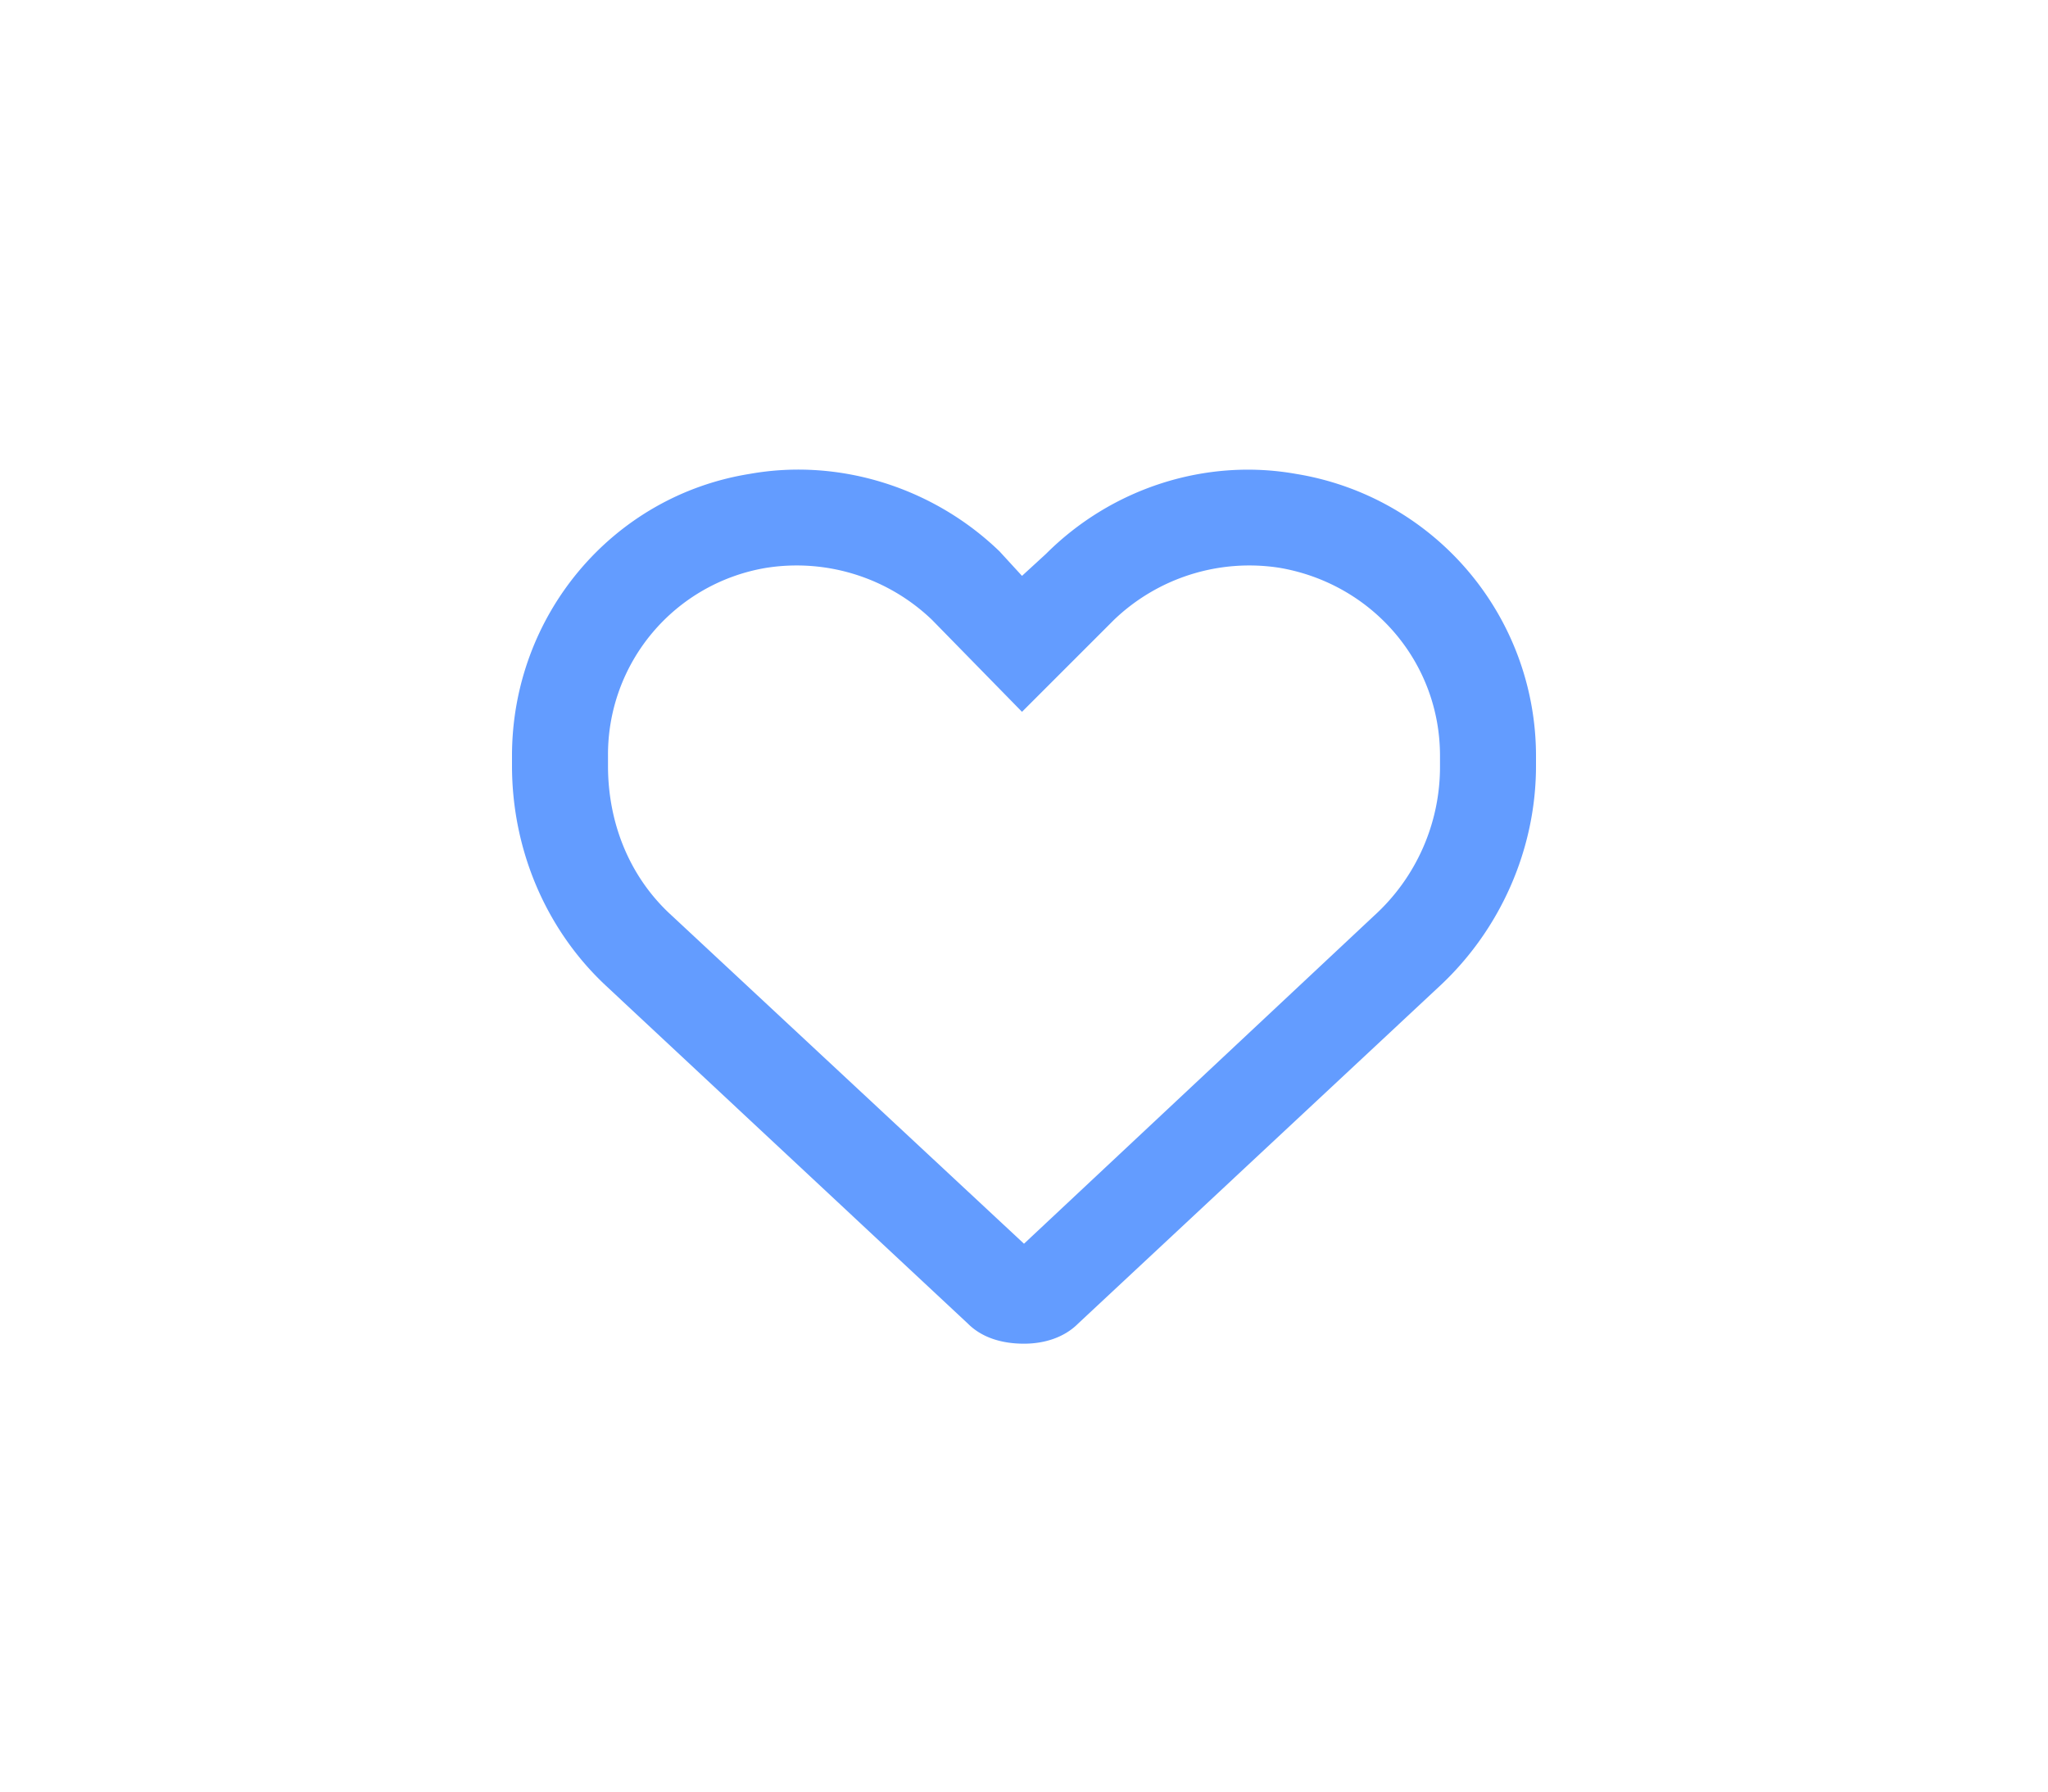 <svg width="40" height="35" fill="none" xmlns="http://www.w3.org/2000/svg"><g clip-path="url(#a)"><path d="m19.531 10.781.43.469.469-.43c1.289-1.289 3.125-1.875 4.883-1.562A5.582 5.582 0 0 1 30 14.766v.195c0 1.64-.703 3.203-1.875 4.297l-7.07 6.601c-.274.274-.664.391-1.055.391-.43 0-.82-.117-1.094-.39l-7.07-6.602C10.664 18.164 10 16.602 10 14.96v-.195c0-2.735 1.953-5.079 4.648-5.508 1.758-.313 3.594.273 4.883 1.523 0 .04-.039 0 0 0Zm.43 3.125-1.758-1.797a3.82 3.82 0 0 0-3.242-1.015 3.697 3.697 0 0 0-3.086 3.672v.195c0 1.133.43 2.187 1.25 2.93L20 24.297l6.836-6.406a3.93 3.93 0 0 0 1.289-2.93v-.195c0-1.836-1.328-3.36-3.125-3.672a3.82 3.82 0 0 0-3.242 1.015l-1.797 1.797Z" fill="#639CFF"/></g><defs><clipPath id="a"><path fill="#fff" d="M0 0h40v35H0z"/></clipPath></defs></svg>